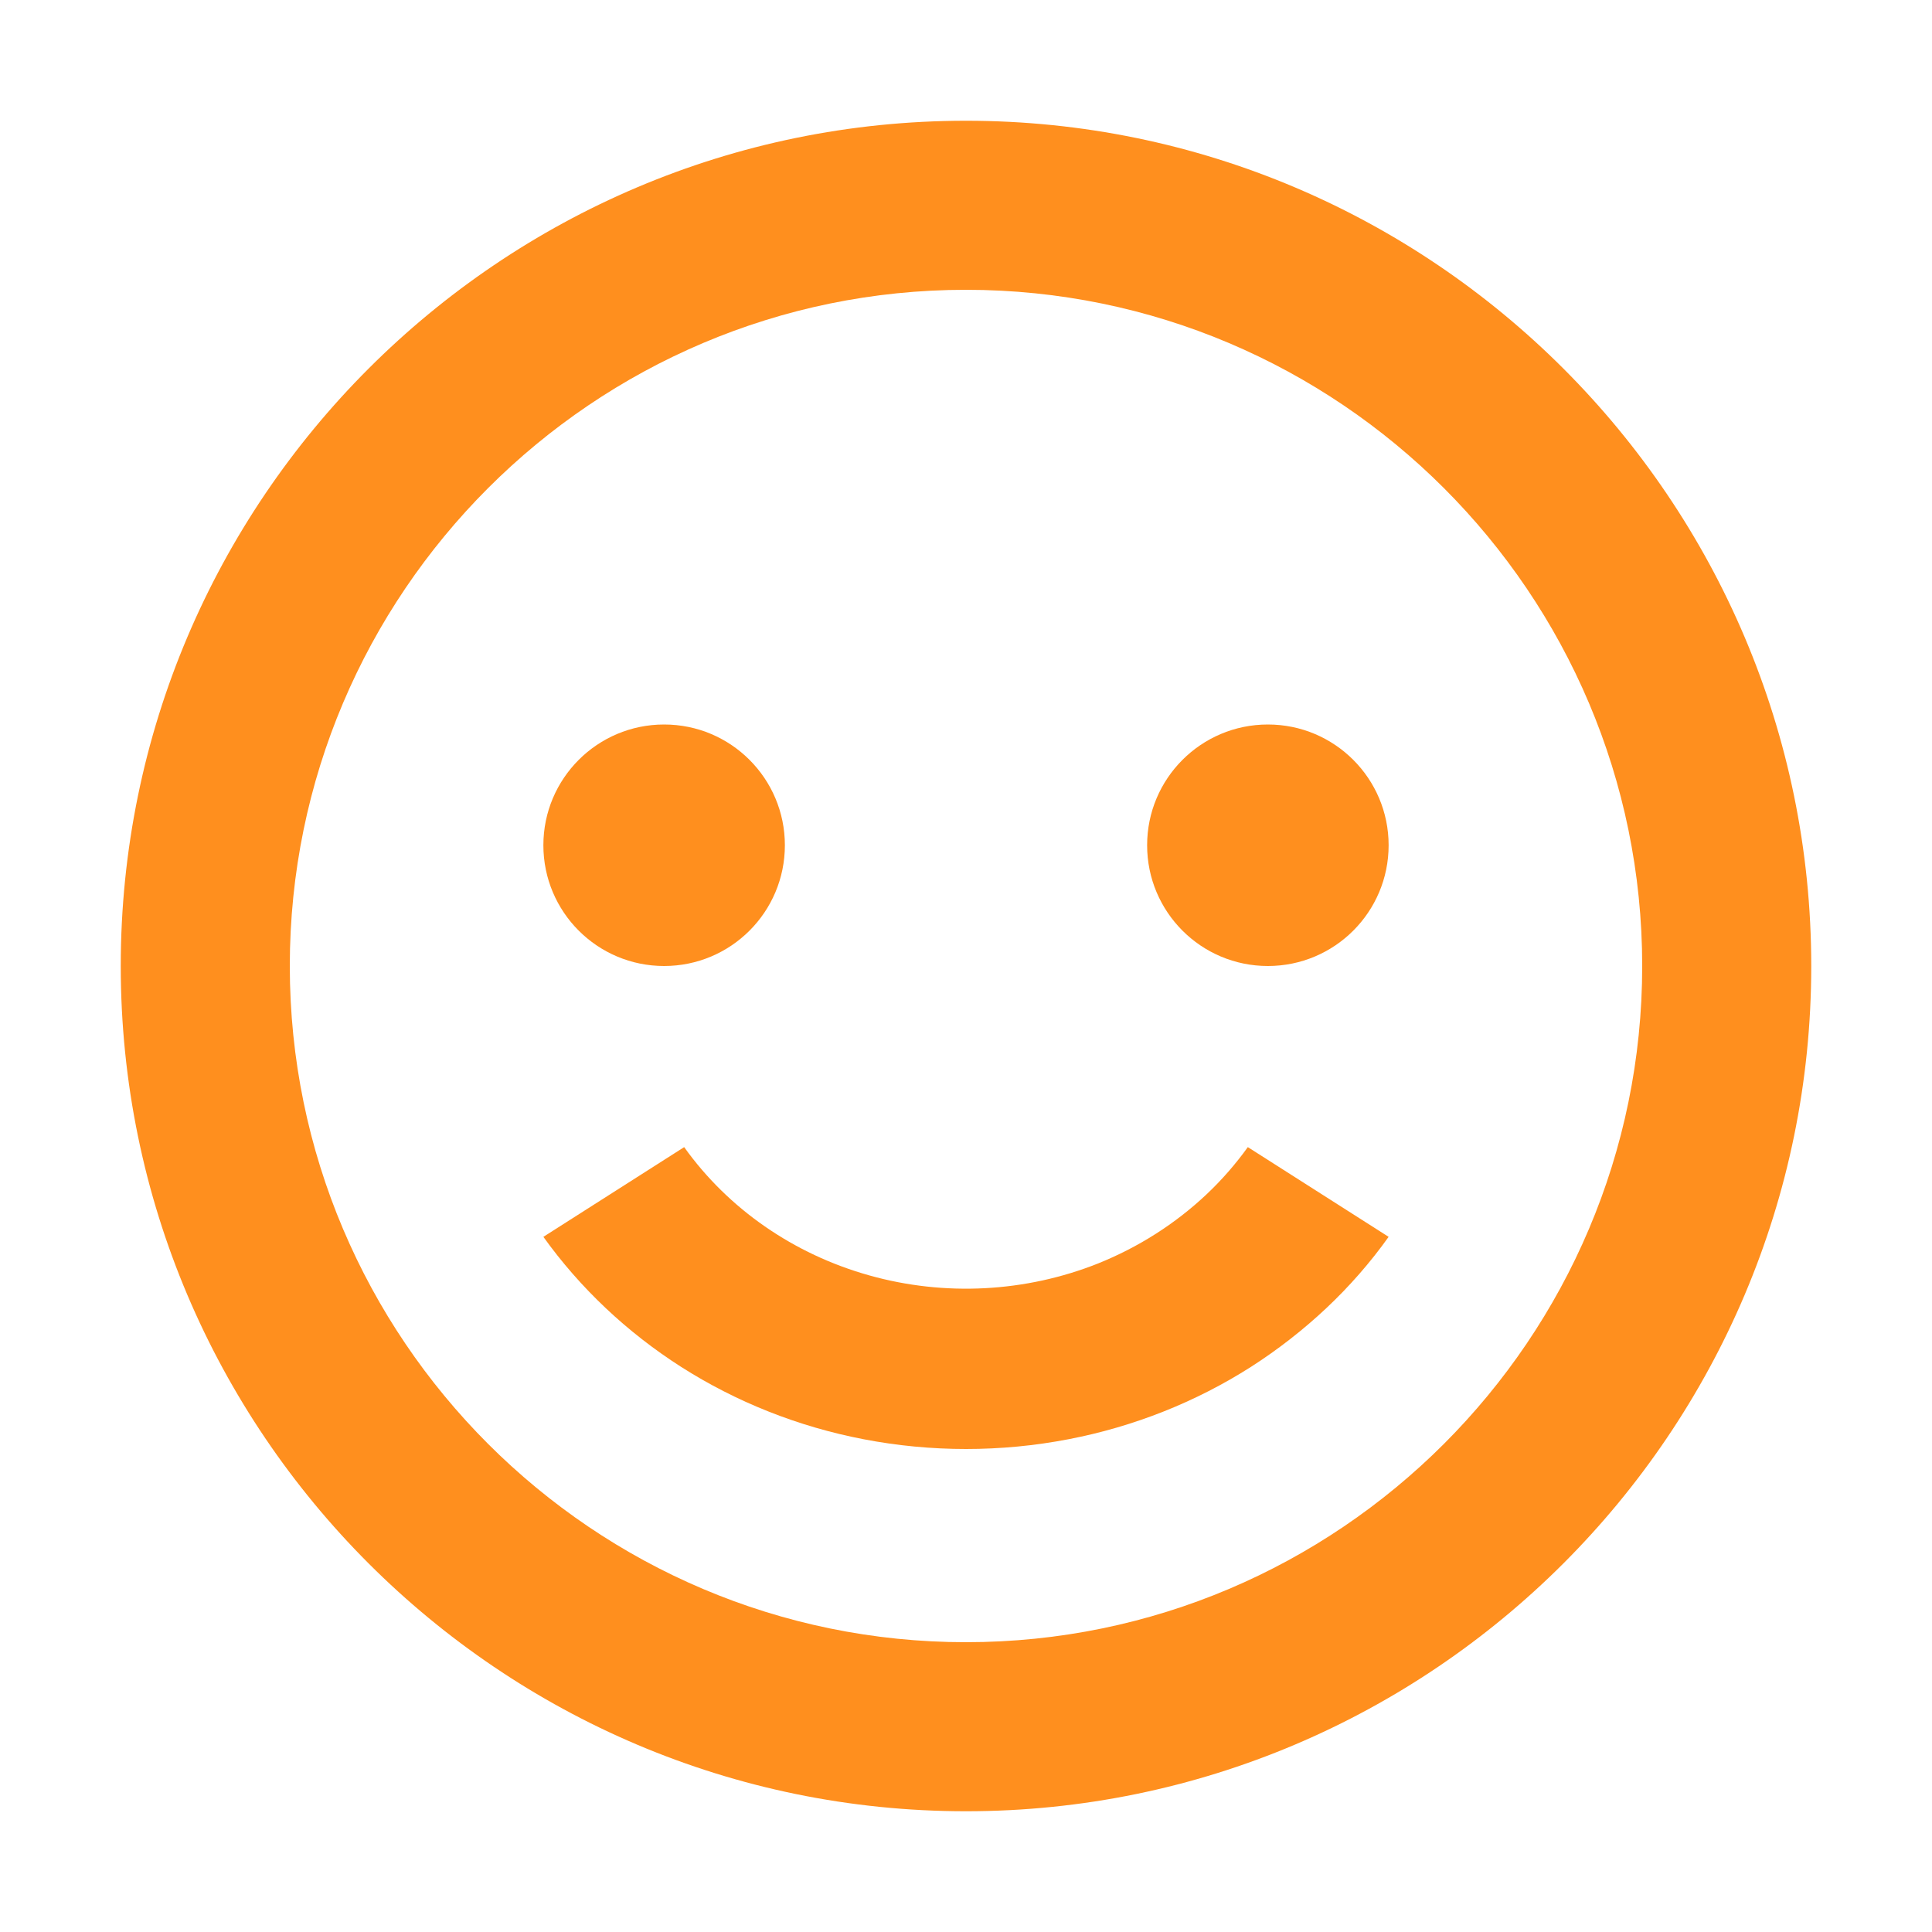 <svg width="32" height="32" viewBox="0 0 32 32" fill="none" xmlns="http://www.w3.org/2000/svg">
<path d="M16 2C8.28 2 2 8.28 2 16C2 23.72 8.28 30 16 30C23.72 30 30 23.72 30 16C30 8.28 23.72 2 16 2ZM16 27.2C9.825 27.2 4.8 22.175 4.8 16C4.8 9.825 9.825 4.8 16 4.8C22.175 4.8 27.2 9.825 27.2 16C27.2 22.175 22.175 27.2 16 27.2Z" fill="#FF8F1E"/>
<path d="M19.98 19.786C19.465 20.27 18.858 20.657 18.19 20.926C16.988 21.405 15.647 21.476 14.396 21.124C13.145 20.773 12.062 20.022 11.332 19L9 20.486C9.608 21.334 10.382 22.065 11.28 22.639C12.194 23.222 13.221 23.63 14.302 23.838C15.423 24.054 16.578 24.054 17.699 23.838C18.78 23.63 19.807 23.222 20.721 22.639C21.161 22.357 21.582 22.03 21.967 21.668C22.35 21.308 22.699 20.909 23 20.486L20.668 19C20.465 19.282 20.235 19.546 19.98 19.786Z" fill="#FF8F1E"/>
<path d="M11 16C12.105 16 13 15.105 13 14C13 12.895 12.105 12 11 12C9.895 12 9 12.895 9 14C9 15.105 9.895 16 11 16Z" fill="#FF8F1E"/>
<path d="M21 16C22.105 16 23 15.105 23 14C23 12.895 22.105 12 21 12C19.895 12 19 12.895 19 14C19 15.105 19.895 16 21 16Z" fill="#FF8F1E"/>
</svg>
